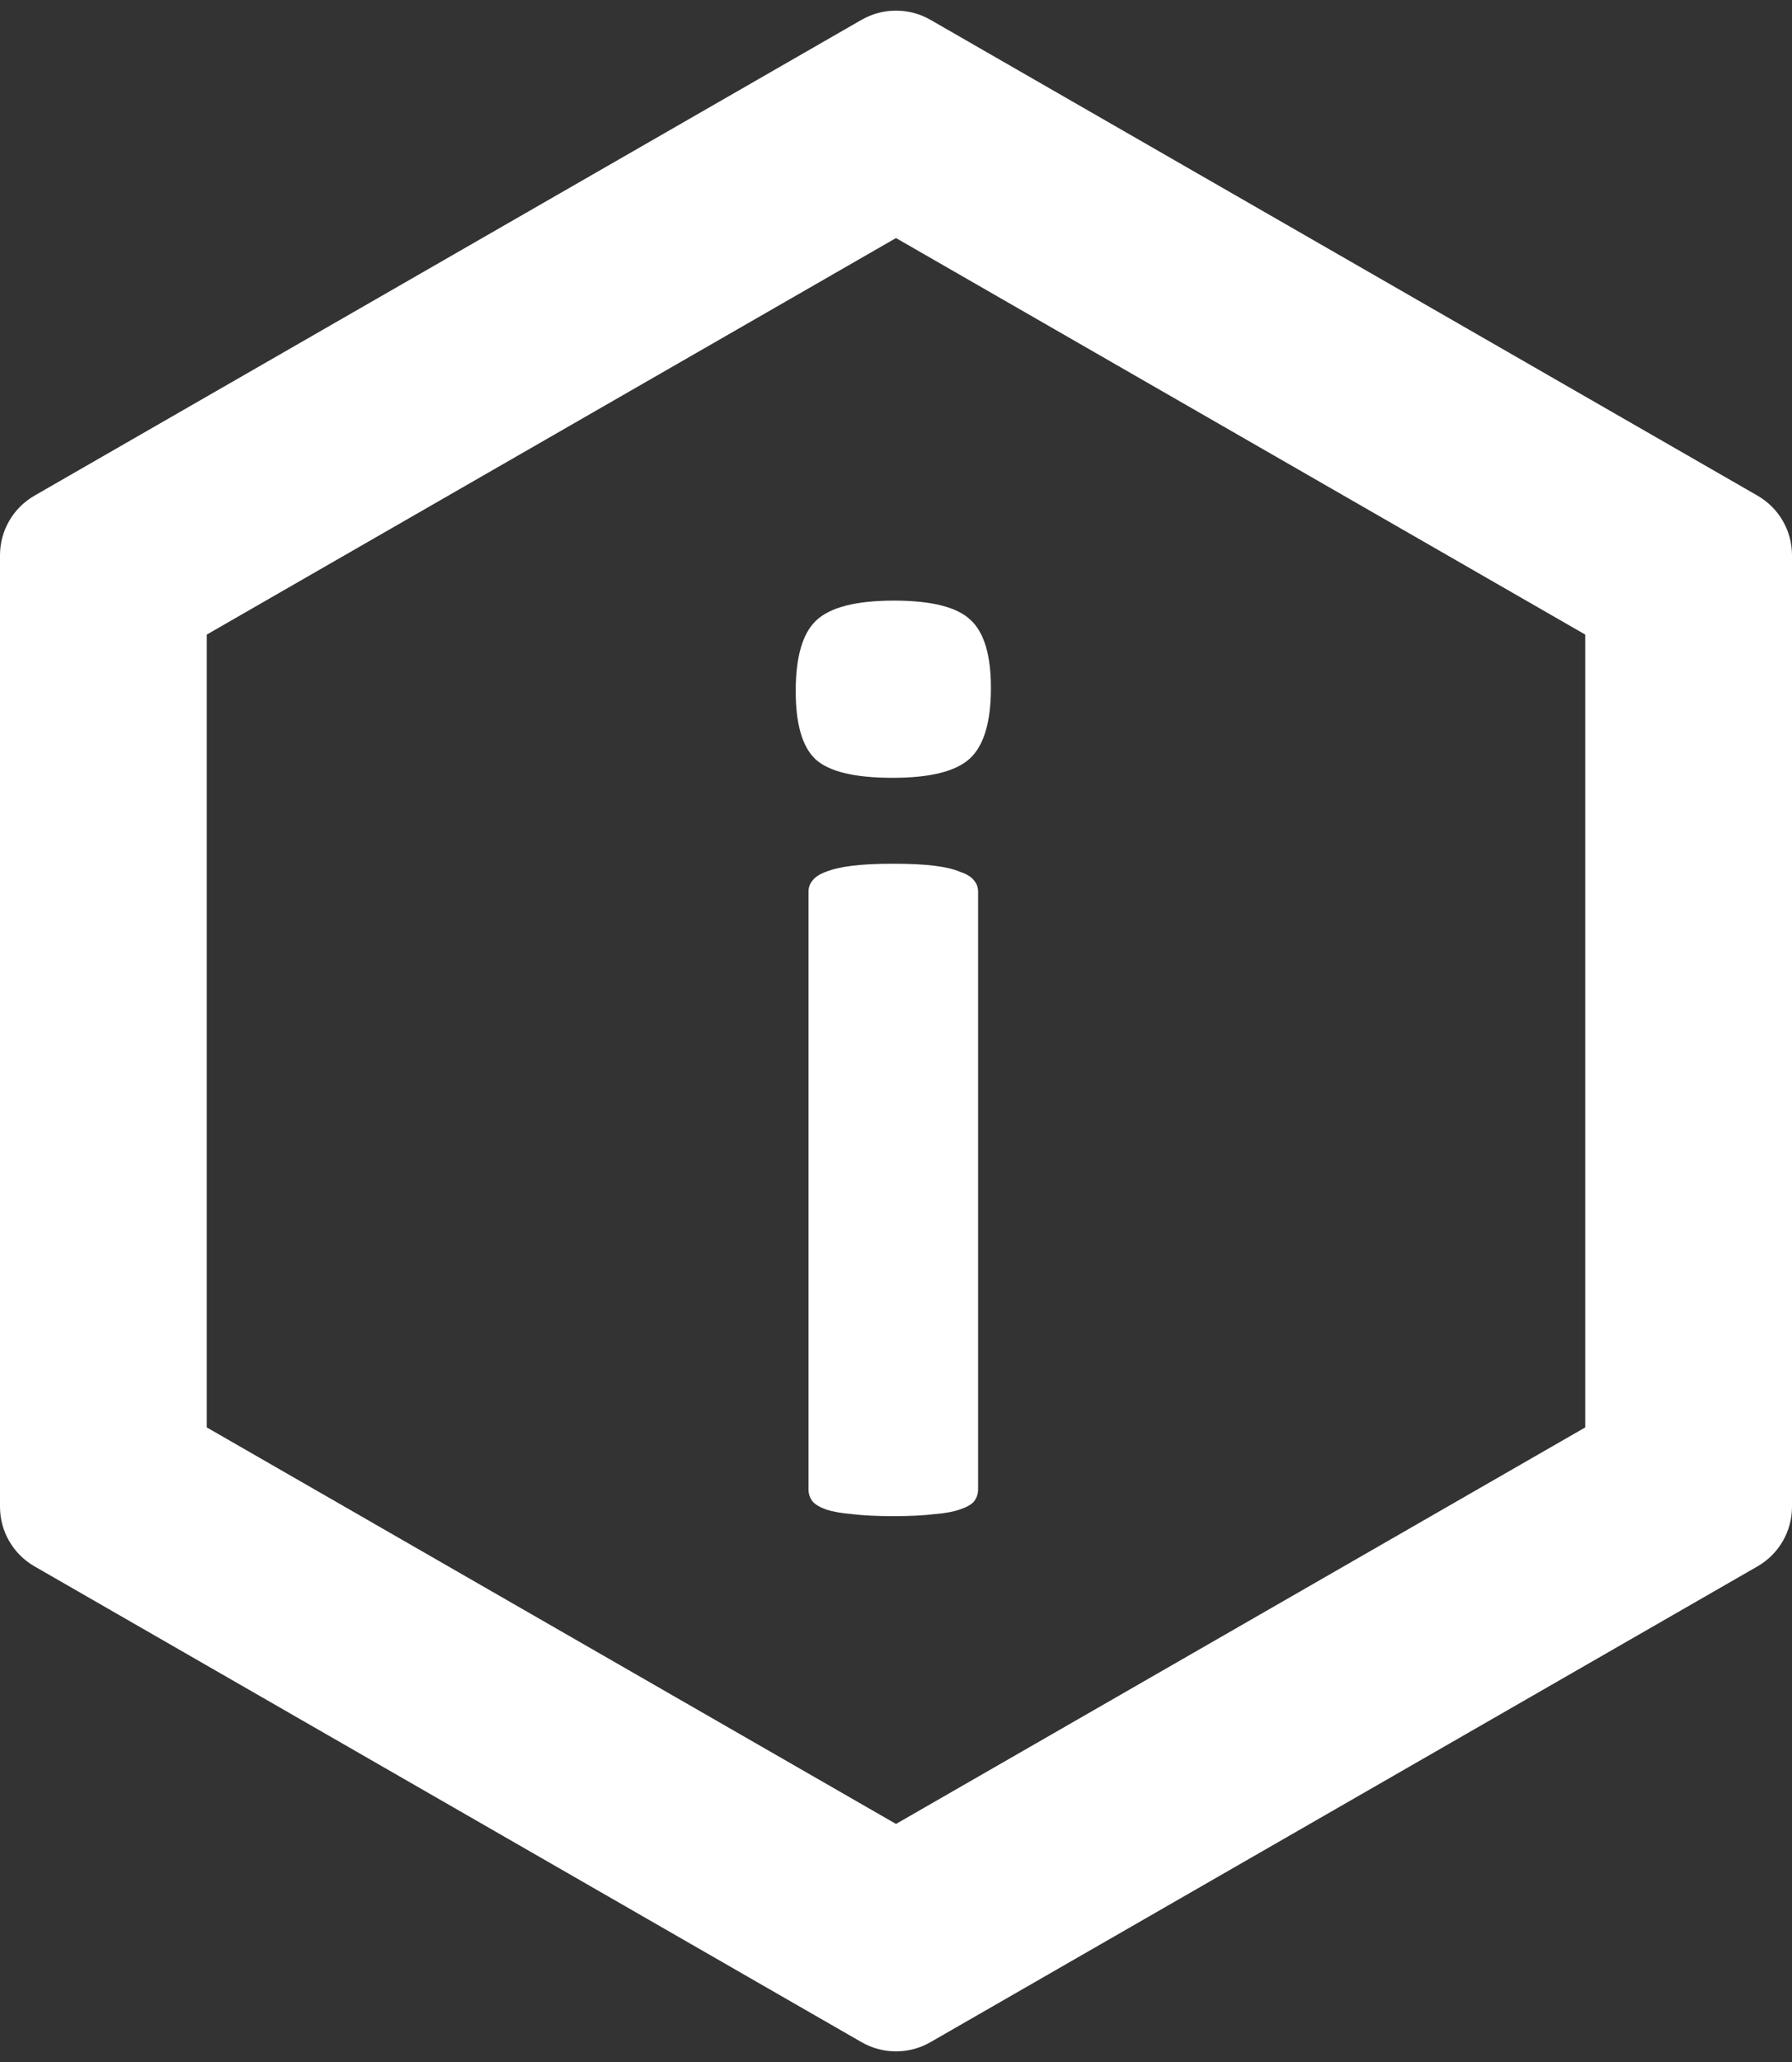 <svg width="60" height="69" viewBox="0 0 60 69" fill="none" xmlns="http://www.w3.org/2000/svg">
<rect x="0" y="0" width="60" height="69" fill="#333333" stroke="none"/>
<path d="M32.749 49.836C32.749 49.986 32.704 50.121 32.614 50.241C32.524 50.346 32.366 50.435 32.141 50.51C31.931 50.585 31.645 50.638 31.285 50.667C30.924 50.712 30.466 50.735 29.91 50.735C29.354 50.735 28.896 50.712 28.535 50.667C28.174 50.638 27.882 50.585 27.656 50.51C27.446 50.435 27.296 50.346 27.206 50.241C27.115 50.121 27.07 49.986 27.07 49.836V29.846C27.07 29.697 27.115 29.569 27.206 29.464C27.296 29.345 27.446 29.247 27.656 29.172C27.882 29.082 28.174 29.015 28.535 28.97C28.896 28.925 29.354 28.903 29.91 28.903C30.466 28.903 30.924 28.925 31.285 28.97C31.645 29.015 31.931 29.082 32.141 29.172C32.366 29.247 32.524 29.345 32.614 29.464C32.704 29.569 32.749 29.697 32.749 29.846V49.836ZM33.178 23.018C33.178 24.156 32.945 24.942 32.479 25.377C32.013 25.811 31.149 26.028 29.887 26.028C28.61 26.028 27.746 25.818 27.296 25.399C26.86 24.98 26.642 24.224 26.642 23.13C26.642 21.992 26.867 21.206 27.318 20.772C27.784 20.323 28.655 20.098 29.932 20.098C31.194 20.098 32.051 20.315 32.502 20.75C32.952 21.169 33.178 21.925 33.178 23.018Z" fill="white"/>
<path fill-rule="evenodd" clip-rule="evenodd" d="M53.077 21.235L30 7.966L6.923 21.235V47.765L30 61.034L53.077 47.765V21.235ZM31.153 0.663C30.439 0.253 29.561 0.253 28.847 0.663L1.154 16.586C0.44 16.997 0 17.757 0 18.578V50.422C0 51.244 0.44 52.003 1.154 52.414L28.847 68.337C29.561 68.747 30.439 68.747 31.153 68.337L58.846 52.414C59.56 52.003 60 51.244 60 50.422V18.578C60 17.757 59.56 16.997 58.846 16.586L31.153 0.663Z" fill="white"/>
</svg>
